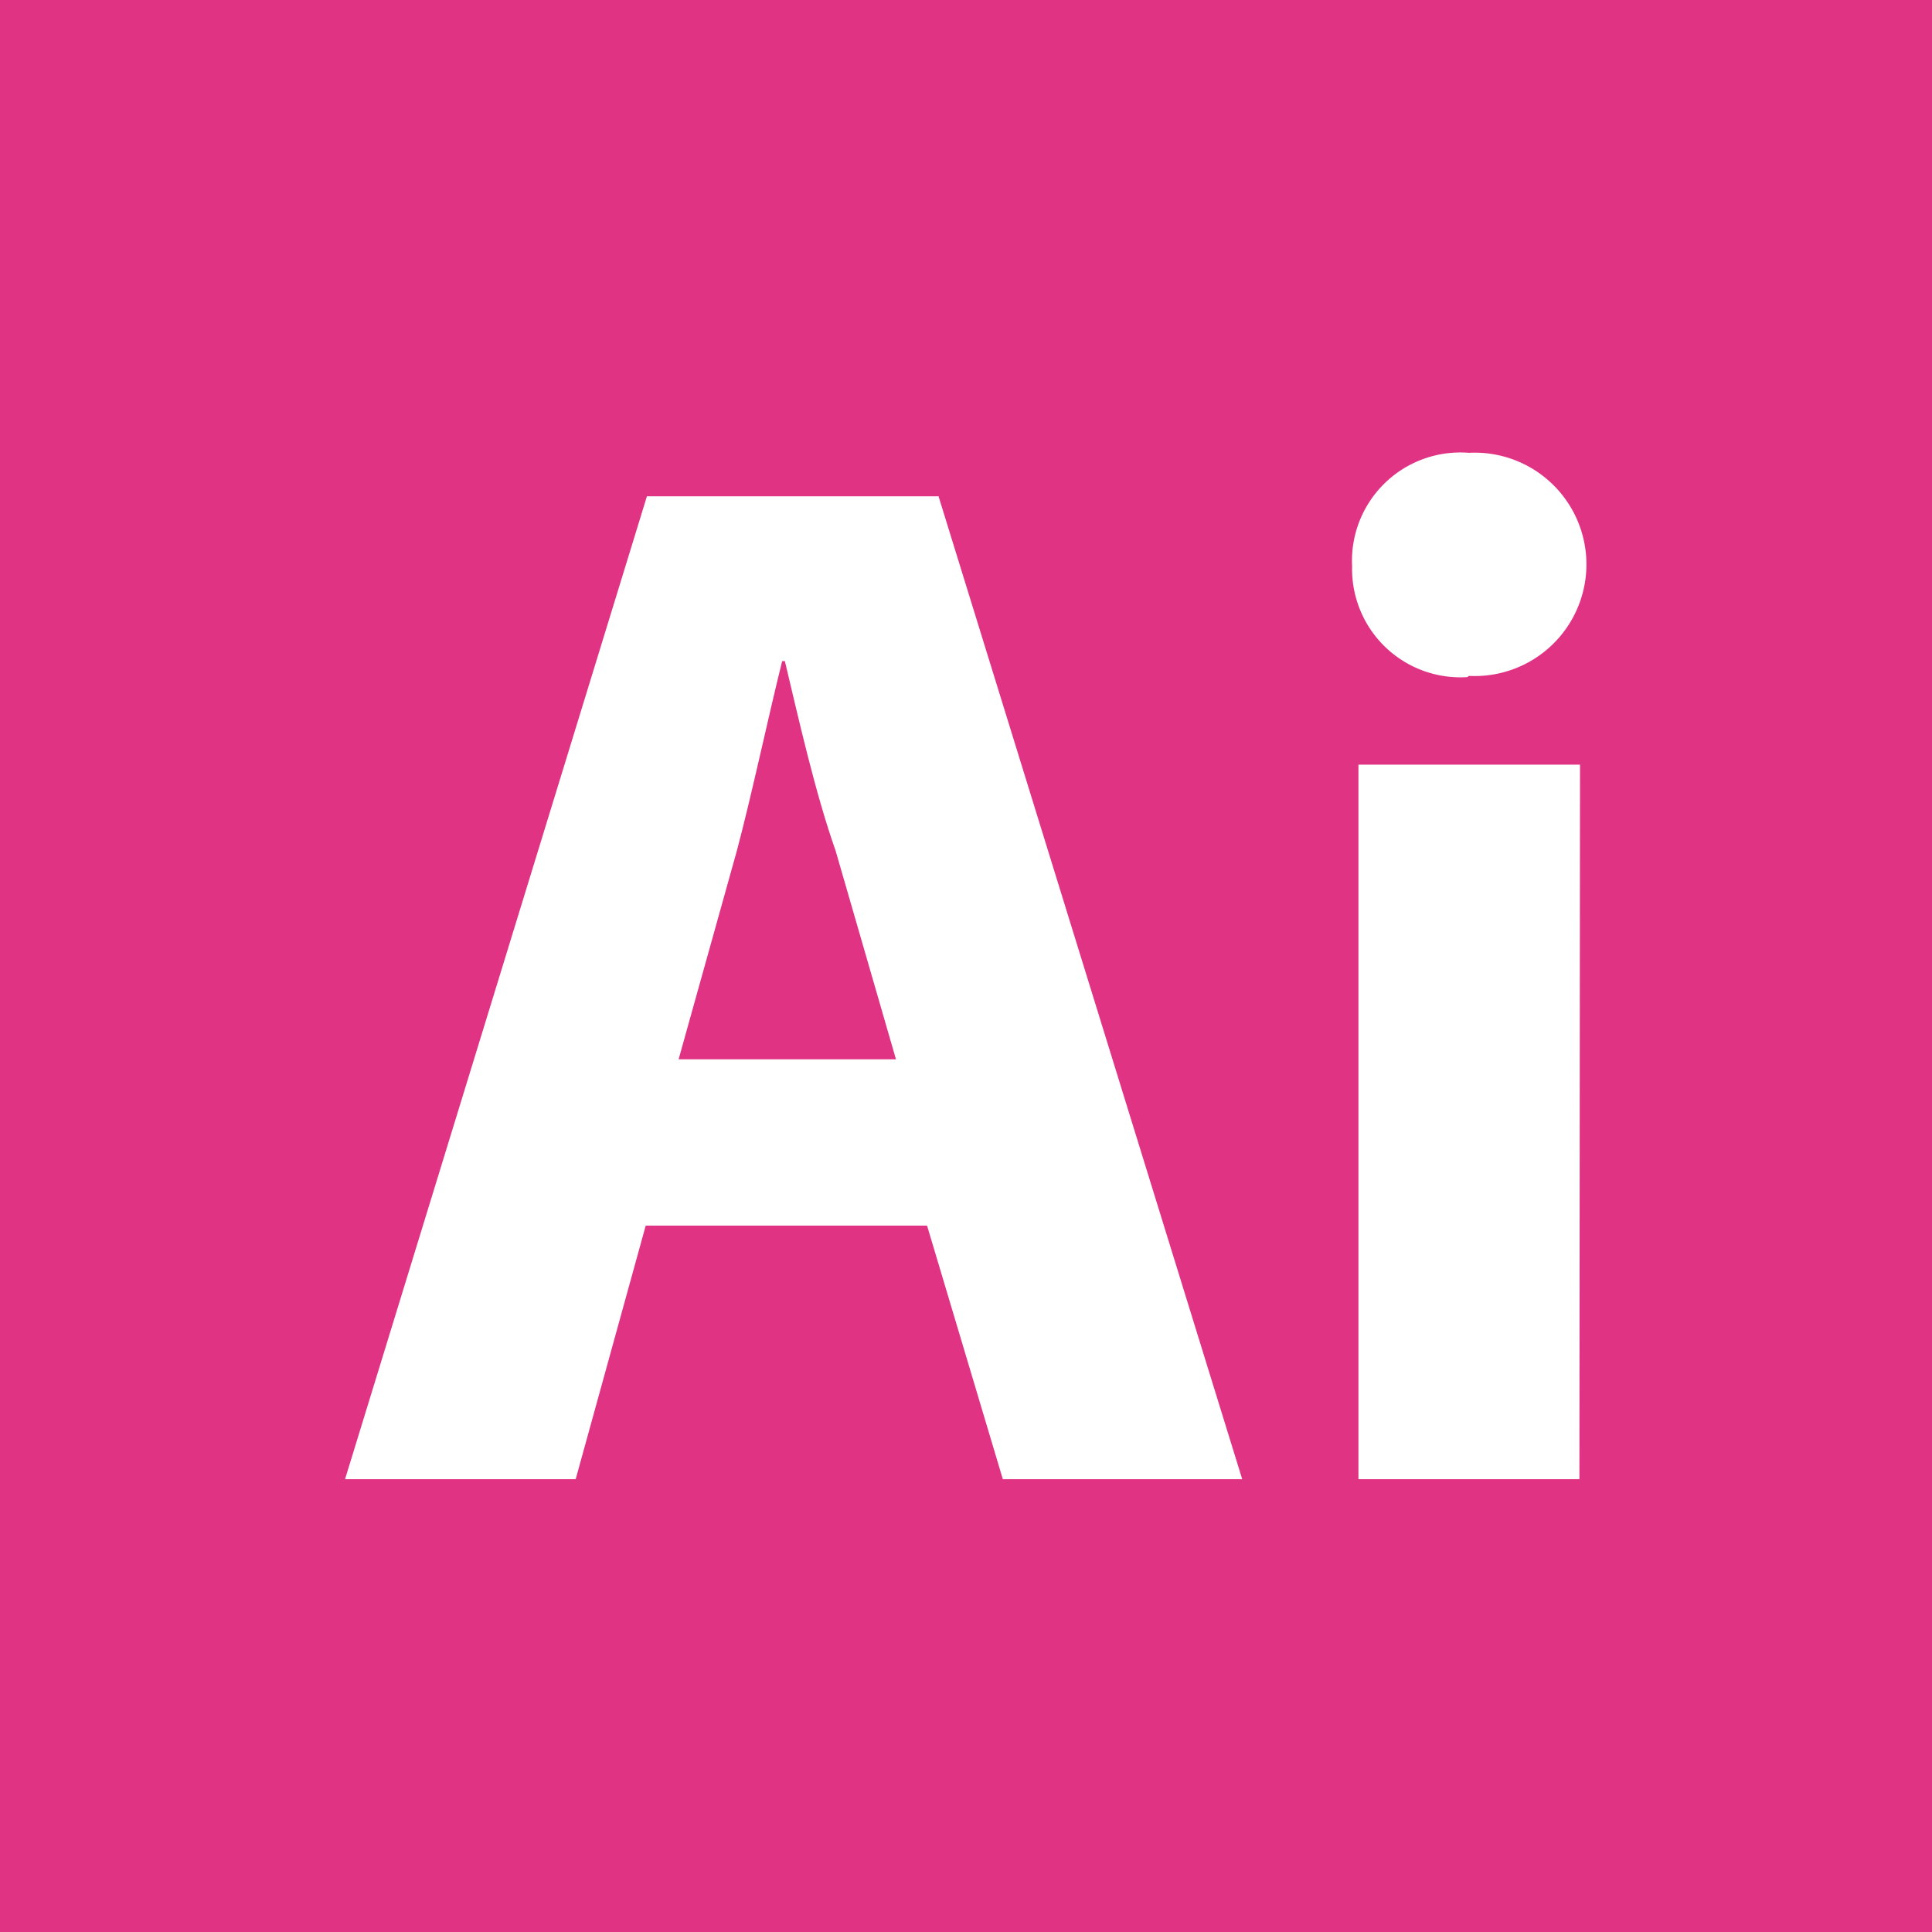 <svg id="Layer_1" data-name="Layer 1" xmlns="http://www.w3.org/2000/svg" viewBox="0 0 64 64"><defs><style>.cls-1{fill:#e13384;}</style></defs><path class="cls-1" d="M26,21.9h-.09c-.48,1.93-1,4.4-1.5,6.28l-1.93,6.91h7.2l-2-6.91C27,26.25,26.46,23.83,26,21.9Z"/><path class="cls-1" d="M60.08,0H0V64H64V0ZM33.22,49,30.71,40.6H21.39L19.07,49H11.43l10-32.56h9.66L41.15,49Zm19.1,0H45V25.33h7.34ZM48.61,22.43a3.59,3.59,0,0,1-3.82-3.67A3.59,3.59,0,0,1,48.66,15a3.7,3.7,0,1,1,0,7.39Z"/></svg>